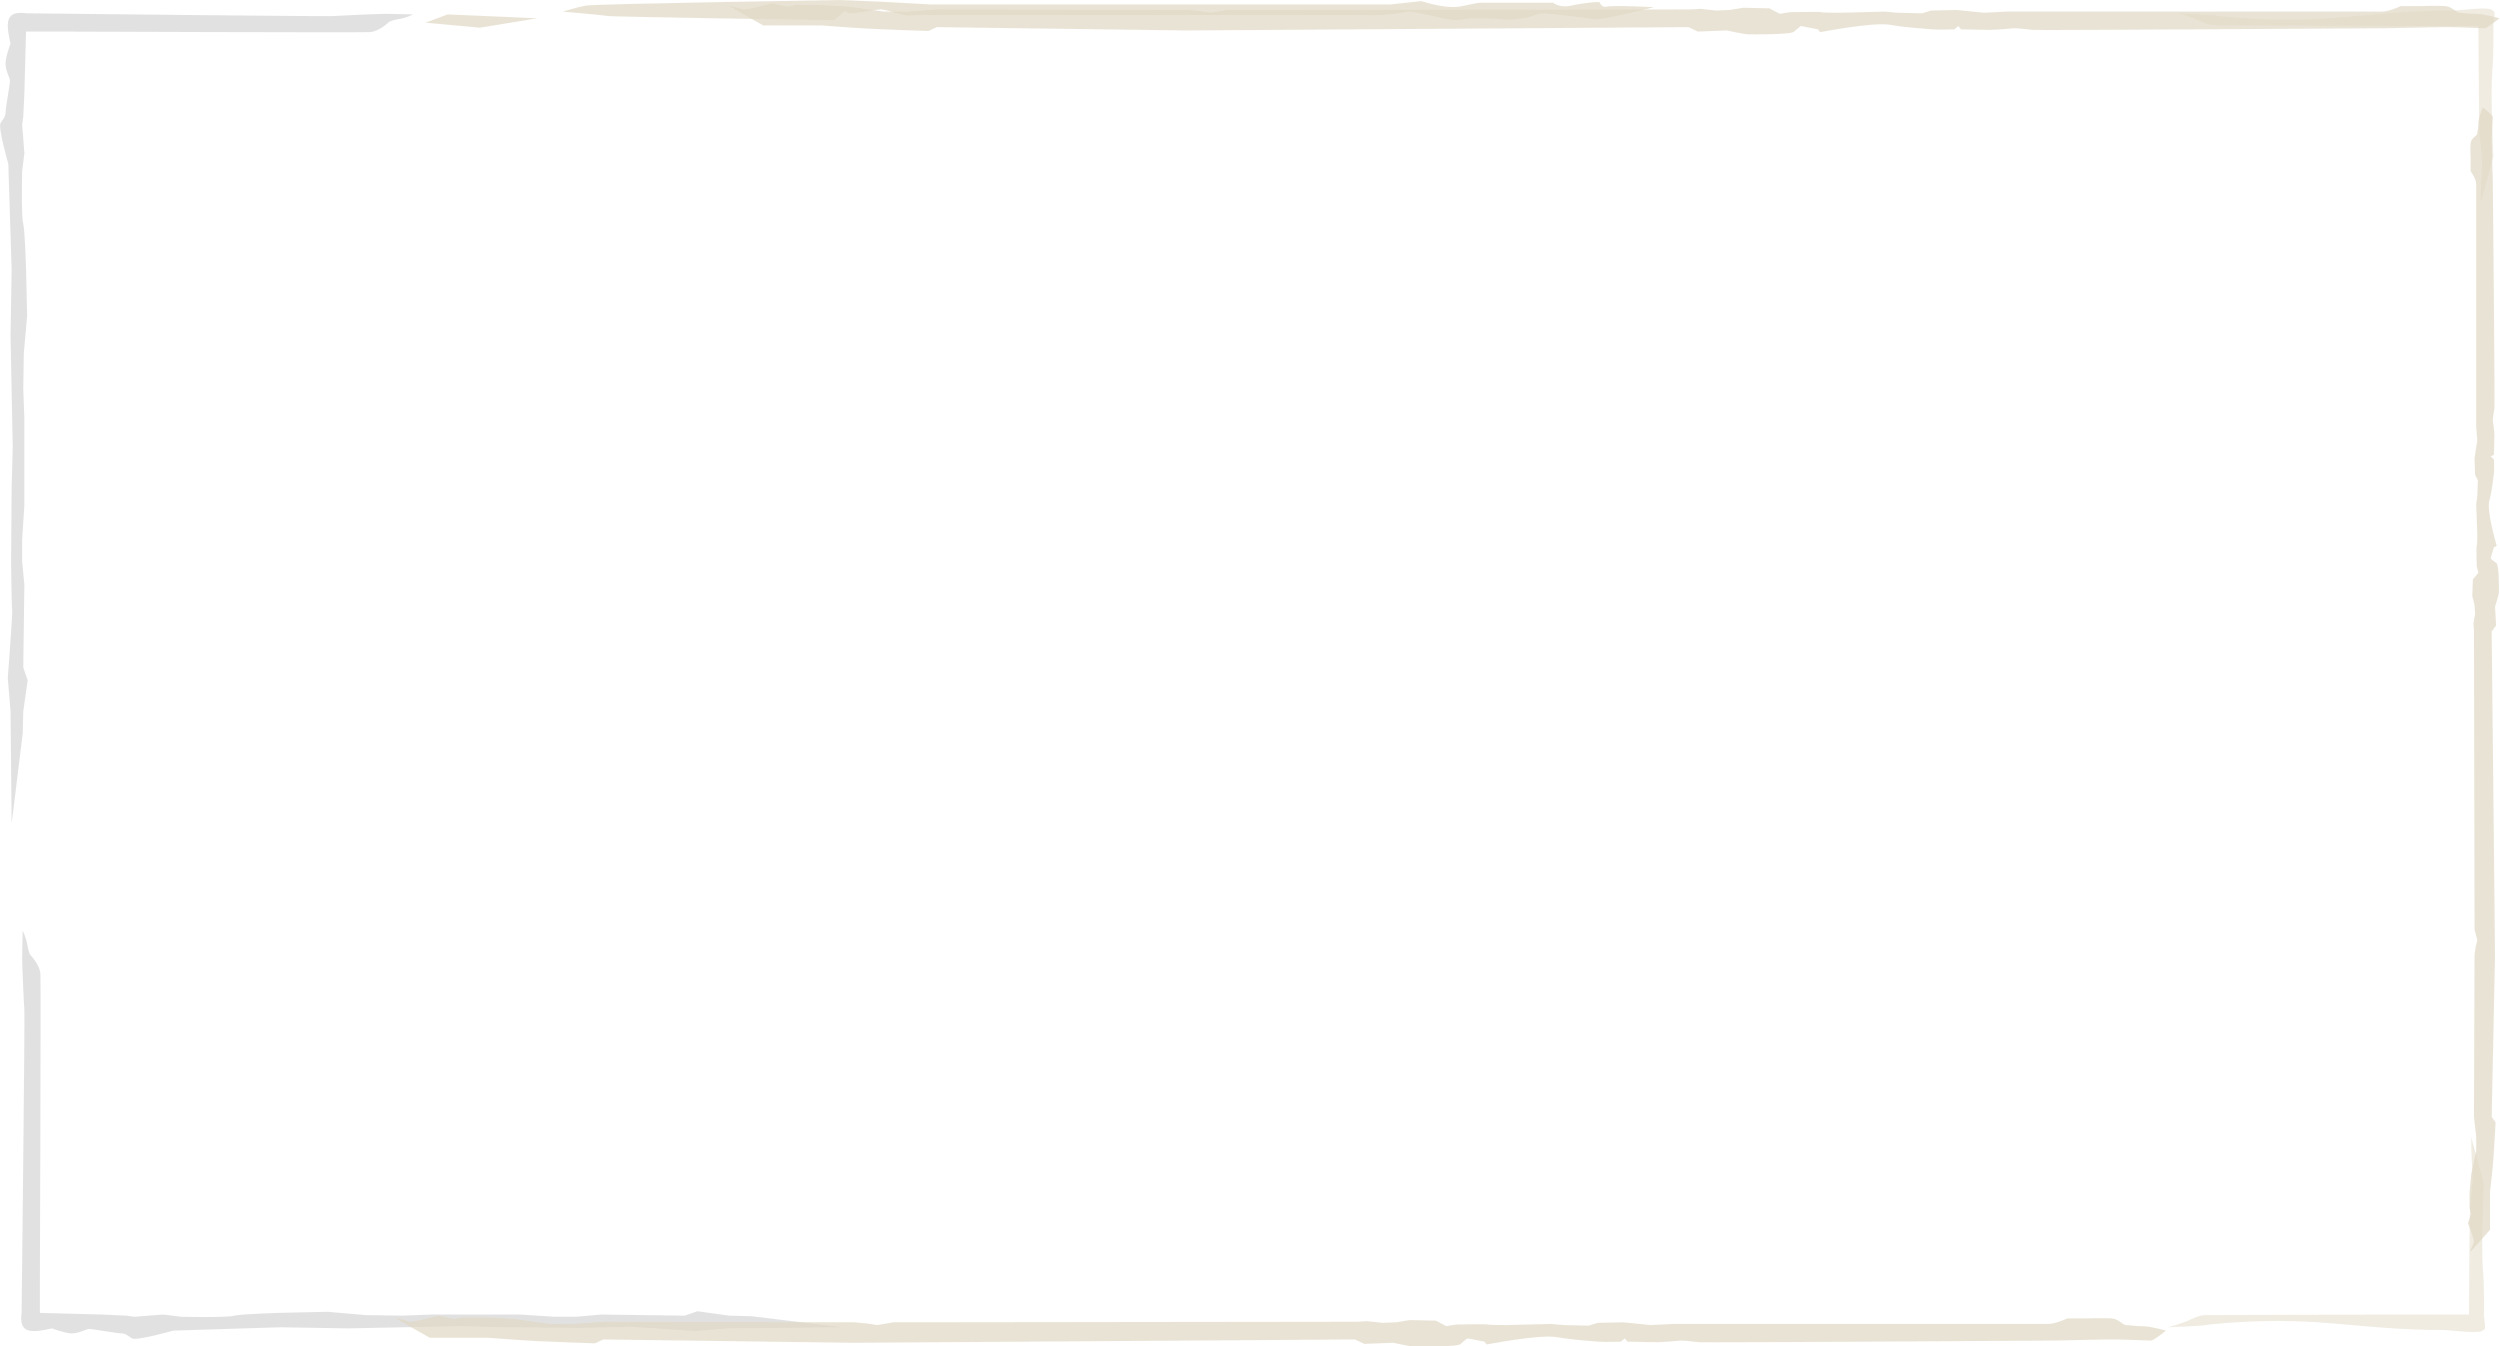 <svg xmlns="http://www.w3.org/2000/svg" viewBox="0 0 451.3 243" preserveAspectRatio="none" ><defs/><g opacity=".7"><path fill="#c4c4c4" d="M60.1 2.9c-1.3.1-55.3-.5-55.3-.5C1 1.9 1 3.9 1.9 7.9c0 0-.7 1.7-.9 3.3-.1 1.5.8 2.8.8 3.4 0 .6-.8 4.9-.8 5.7 0 .8-.4 1.1-.9 1.9-.5.8 1.4 7.4 1.4 7.4l.6 19.1s-.2 11.8-.2 11.9c0 .1.4 20.2.4 20.2L2.1 88 2 101.5s.1 8.4.2 8.6c.1.2-.5 8.3-.5 8.3l-.3 4 .5 6 .2 20.3 2-16.3.1-4 .8-5.6-.8-2.3.2-14.9-.4-4.3v-3.9l.4-6.2V75.6l-.2-5.4.1-6.4.6-6.8-.2-8.7s-.2-6.6-.5-7.9c-.4-1.3-.2-9.5-.2-9.5l.4-3.2-.2-2.7-.2-2.4.2-1.5.2-4.2.3-11.2h5.4s54.6.2 56.5.1c1.8 0 3.7-1.9 3.7-1.9s.7-.3 1.9-.5 2.4-.8 2.4-.8-3.7-.1-5-.1-8.2.3-9.5.4zM4.4 182.4c.1 1.3-.5 54.5-.5 54.5-.5 3.8 1.5 3.8 5.5 2.9 0 0 1.7.7 3.3.9 1.5.1 2.8-.8 3.4-.8.6 0 5 .8 5.8.8.8 0 1.1.4 1.9.9.8.5 7.5-1.4 7.5-1.4l19.3-.6s12 .2 12.1.2 20.5-.4 20.5-.4l7.4.2 13.6.1s8.5-.1 8.7-.2c.2-.1 8.4.5 8.4.5l4.1.3 6.1-.5 20.6-.2-16.5-2-4-.1-5.7-.8-2.3.8-15.1-.2-4.5.4h-3.9l-6.3-.4H78l-5.5.2-6.5-.1-6.9-.6-8.8.2s-6.7.2-8 .5c-1.3.4-9.6.2-9.6.2l-3.2-.4-2.7.2-2.5.2-1.5-.2-4.3-.2-11.3-.3v-5.3s.2-53.8.1-55.7c0-1.8-1.9-3.7-1.9-3.7s-.3-.7-.5-1.9-.8-2.4-.8-2.4-.1 3.8-.1 5.1c0 1.2.3 8.1.4 9.3z" opacity=".7"/><path fill="#d3c8ac" d="M71.4 237.9c.1.2 6.2 3.6 6.2 3.6h10.6c.1 0 4.9.4 8.9.6s10.3.4 10.3.4l1.5-.7 44.9.6 16-.1 74.8-.5 1.7.8 5.2-.2s3.3.7 3.8.7 7.9.1 8.4-.5c.5-.5 1.2-1 1.2-1l3.1.6s.3.5.4.5c.1 0 9.7-1.9 12.7-1.3 3 .5 6.4.7 7.5.8 1.1.1 4 0 4 0l.7-.6.5.6s4.3.1 5.2.1c.8 0 3.5-.2 4.4-.3.9 0 2.3.2 3.4.3 1.1.1 62.9-.3 63.7-.3s8.5-.2 10.8-.2c2.3 0 6.6.2 7 .2.5 0 2.7-1.8 2.7-1.8s-2.8-.8-4.3-.8-2.3-.2-2.9-.2c-.6 0-1.3-1.1-2.6-1.2-1.4-.1-4.4 0-4.4 0h-3.6s-2.1 1-3.5 1h-67.8c-.2 0-3.8.2-3.9.2-.1 0-5-.5-5-.5l-4.6.1-1.6.5-4.5-.1-2.3-.2-8 .2s-3.4 0-3.4-.1-5.5 0-5.7 0-1.8.3-1.8.3l-1.9-1-4.7-.1-2.5.4-2.4.1-2.8-.3-1.9.1-79.5.1h-4.1l-2.9.5-2-.3-2.2-.2-45.2-.1-5.4.4h-4.2l-6.5-.9-5.1-.3h-4.2l-1.7.3-2.7-.6s-4.5 1.2-5.3 1.1c-1.1-.4-2.5-.7-2.5-.7zM131.6 1c.1.2 6.2 3.6 6.2 3.6h10.6c.1 0 4.9.4 8.9.6 4 .2 10.3.4 10.3.4l1.5-.7 44.9.6 16-.1 74.8-.5 1.7.8 5.2-.2s3.3.7 3.8.7 7.9.1 8.4-.5c.5-.5 1.2-1 1.2-1l3.1.6s.3.5.4.5c.1 0 9.7-1.9 12.7-1.3 3 .5 6.4.7 7.5.8 1.1.1 4 0 4 0l.7-.6.5.6s4.3.1 5.2.1c.8 0 3.5-.2 4.4-.3.9 0 2.3.2 3.4.3 1.1.1 62.9-.3 63.7-.3.8 0 8.5-.2 10.8-.2 2.3 0 6.6.2 7 .2.5 0 2.7-1.8 2.7-1.8s-2.8-.8-4.3-.8-2.3-.2-2.9-.2c-.6 0-1.3-1.1-2.6-1.2-1.4-.1-4.4 0-4.4 0h-3.6s-2.1 1-3.5 1h-67.8c-.2 0-3.8.2-3.9.2-.1 0-5-.5-5-.5l-4.6.1-1.6.5-4.5-.1-2.3-.2-8 .2s-3.4 0-3.4-.1-5.5 0-5.7 0c-.2 0-1.8.3-1.8.3l-1.9-1-4.7-.1-2.5.4-2.4.1-2.8-.3-1.9.1-79.5.1h-4.1l-2.9.5-2-.3-2.2-.2-45.2-.1-5.4.4h-4.2l-6.5-.9-5.1-.3h-4.2l-1.7.3-2.7-.6s-4.5 1.2-5.3 1.1c-1.1-.4-2.5-.7-2.5-.7zM445.9 226c.2-.1 3.6-4 3.6-4v-6.9c0-.1.4-3.2.6-5.8.2-2.6.4-6.7.4-6.7l-.7-1 .6-29-.1-10.3-.5-48.3.8-1.1-.2-3.4s.7-2.1.7-2.5c0-.3.1-5.1-.5-5.4-.5-.3-1-.8-1-.8l.6-2s.5-.2.5-.3c0-.1-1.9-6.3-1.3-8.2.5-1.9.7-4.1.8-4.8.1-.7 0-2.6 0-2.6l-.6-.5.6-.3s.1-2.8.1-3.4c0-.5-.2-2.3-.3-2.8 0-.6.2-1.5.3-2.2.1-.7-.3-40.6-.3-41.1s-.2-5.5-.2-7 .2-4.3.2-4.5c0-.3-1.8-1.7-1.8-1.7s-.8 1.8-.8 2.8c0 1-.2 1.5-.2 1.9s-1.1.8-1.2 1.7c-.1.9 0 2.8 0 2.8v2.3s1 1.4 1 2.3V77c0 .1.2 2.5.2 2.5 0 .1-.5 3.2-.5 3.2l.1 3 .5 1-.1 2.9-.2 1.5.2 5.2s0 2.2-.1 2.2 0 3.6 0 3.7c0 .1.3 1.2.3 1.2l-1 1.2-.1 3 .4 1.6.1 1.6-.3 1.8.1 1.2.1 51.3v2.7l.5 1.9-.3 1.3-.2 1.4-.1 29.2.4 3.5v2.7l-.9 4.2-.3 3.3v2.7l.3 1.1-.6 1.7s1.2 2.9 1.1 3.4c-.4.9-.7 1.8-.7 1.8z" opacity=".7"/><g fill="#d3c8ac" opacity=".7"><path d="M391.2 239.6c.4 0 3.2-.9 3.8-1.2.6-.3 2.1-1 3.1-1s34.9-.1 34.9-.1h12.7s.1-18.3.2-19.6c.1-1.4.6-3.7.4-6.5-.2-2.9-.2-5.9-.2-5.9s2.3 8.3 2.3 8.4-.1 2.3-.1 2.3-.4 9.4-.1 12.9c.3 3.6.2 8.3.2 8.3 0 1.4.6 2.9-.2 2.9 0 .8-6.2 0-6.8 0-17.2 0-23.2-2.9-42.6-1-1.1.3-7.6.5-7.6.5zM392.9 2.4c.4 0 3.2.9 3.8 1.2.6.3 2.1 1 3.1 1s34.9.1 34.9.1h12.7s.1 18.3.2 19.6c.1 1.4.6 3.7.4 6.5-.2 2.9-.2 5.9-.2 5.9s2.3-8.3 2.3-8.4c0-.1-.1-2.3-.1-2.3s-.4-9.4-.1-12.9c.3-3.6.2-8.3.2-8.3 0-1.4.6-2.9-.2-2.9 0-.8-6.2 0-6.8 0-17.2 0-23.2 2.9-42.6 1-1.1-.3-7.6-.5-7.6-.5z" opacity=".7"/></g><path fill="#d3c8ac" d="M298.6 1.3s-9.8 2.4-10.7 2.2c-.8-.2-7.6-1-9.1-1.1-1.5 0-2.5.8-3.4.8-.9 0-1.4.5-3.9.3-2.4-.2-4.8-.2-5.9-.2-1.1 0-1.9.4-3.3.3-1.4-.1-7.3-1.7-8.2-1.5-.9.2-2.9.5-4.6.6-1.7.1-3.4 0-5 0H167c-.8 0-2.1.1-3.1.1s-4-1.1-4.9-1.1-4.9.8-5.5.7c-.5-.1-1-.4-1-.4s-1.8 1.5-1.9 1.6c-.1.1-40.9-.6-40.9-.7 0-.1-8.1-.8-8.1-.8s2.5-.8 4.2-1.1c1.7-.3 45.7-1 45.7-1s7.3.3 7.4.3c.1 0 9 .5 9.1.5h83c.1 0 5.6-.6 5.6-.6s4.1 1.4 6.8 1c2.7-.5 3.1-.7 3.9-.7h13.1s1.1 1 3.3.5c2.2-.5 4.8-.7 5-.6.2 0 .2 1 1.4.8 1-.3 8.5.1 8.5.1zM97 3.3L86.6 5l-9.8-.9 4-1.5 16.2.7z" opacity=".7"/></g></svg>